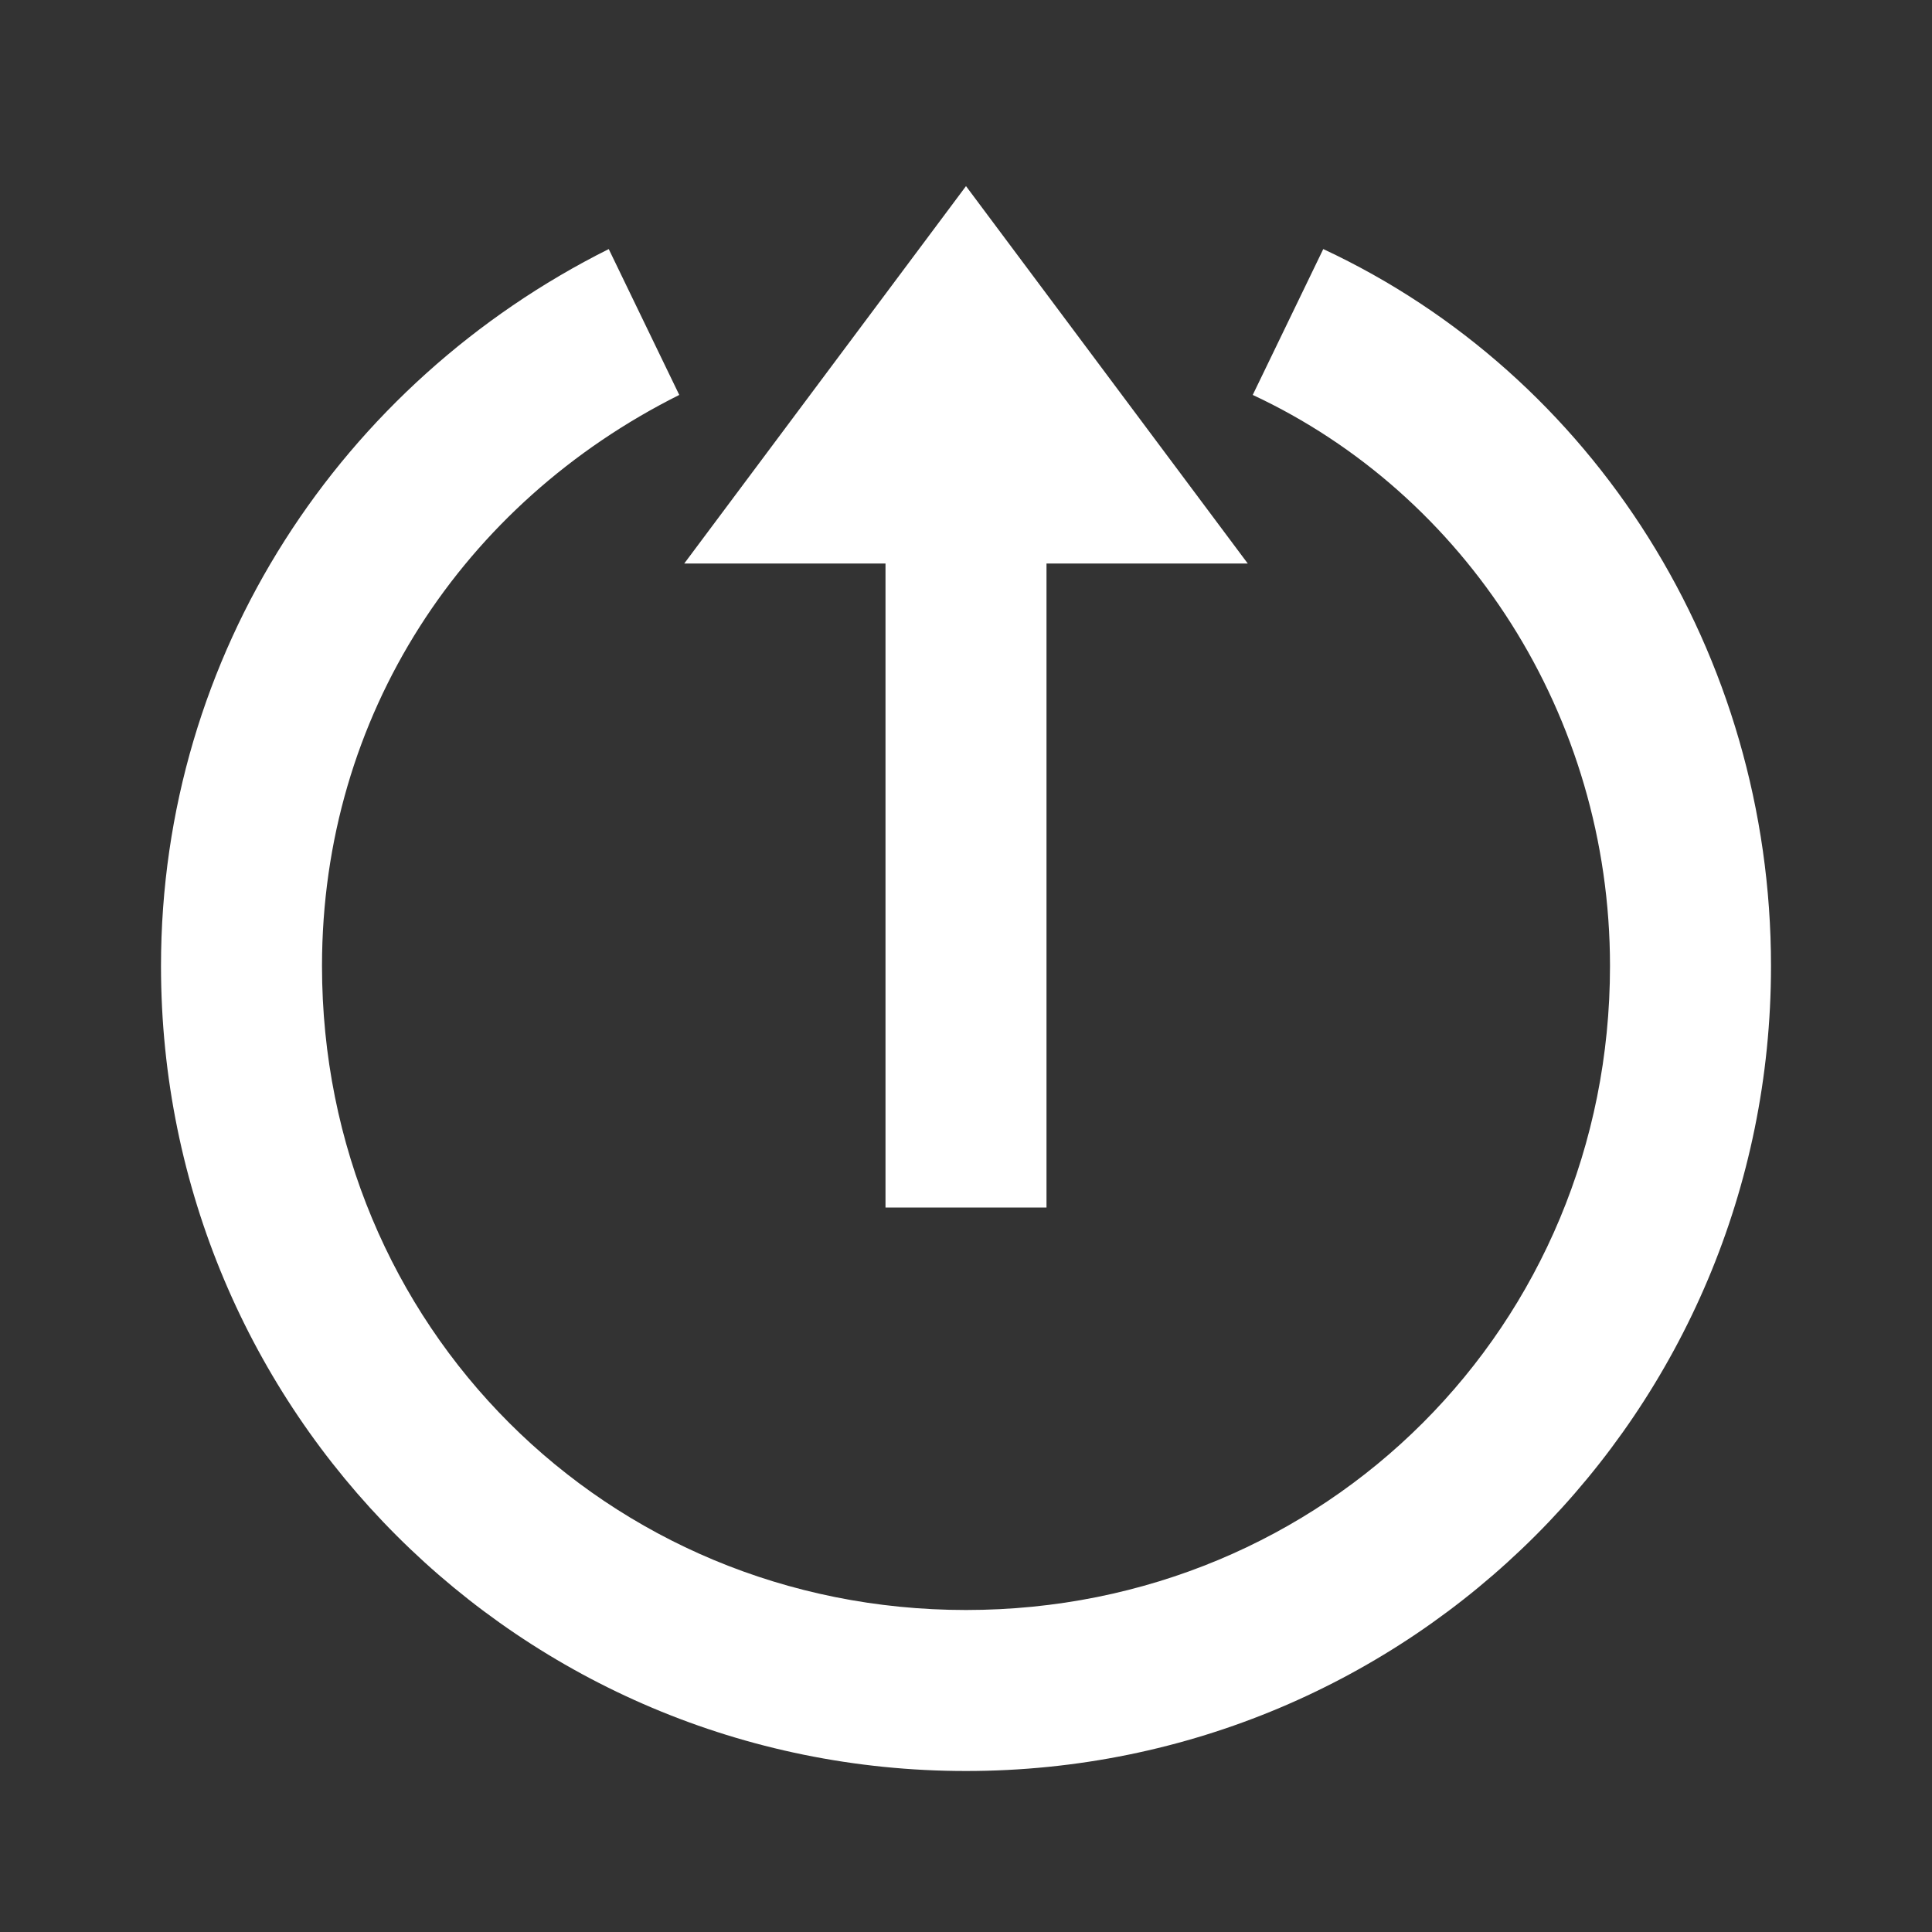 <?xml version="1.0"?>
<svg xmlns="http://www.w3.org/2000/svg" viewBox="0 0 24 24" enable-background="new 0 0 24 24">
    <rect x="0" y="0" width="24" height="24" fill="#333333" stroke="none"/>
    <path fill="#FFF" style="text-indent:0;text-align:start;line-height:normal;text-transform:none;block-progression:tb;-inkscape-font-specification:Bitstream Vera Sans" d="M 12 2.312 L 8.5 7 L 11 7 L 11 15 L 13 15 L 13 7 L 15.5 7 L 12 2.312 z M 7.562 3.094 C 4.244 4.753 2 8.119 2 12 C 2 17.533 6.467 22 12 22 C 17.533 22 22 17.533 22 12 C 22 8.119 19.796 4.661 16.438 3.094 L 15.562 4.906 C 18.204 6.139 20 8.881 20 12 C 20 16.467 16.467 20 12 20 C 7.533 20 4 16.467 4 12 C 4 8.881 5.756 6.247 8.438 4.906 L 7.562 3.094 z" overflow="visible" enable-background="accumulate" font-family="Bitstream Vera Sans"/>
</svg>
